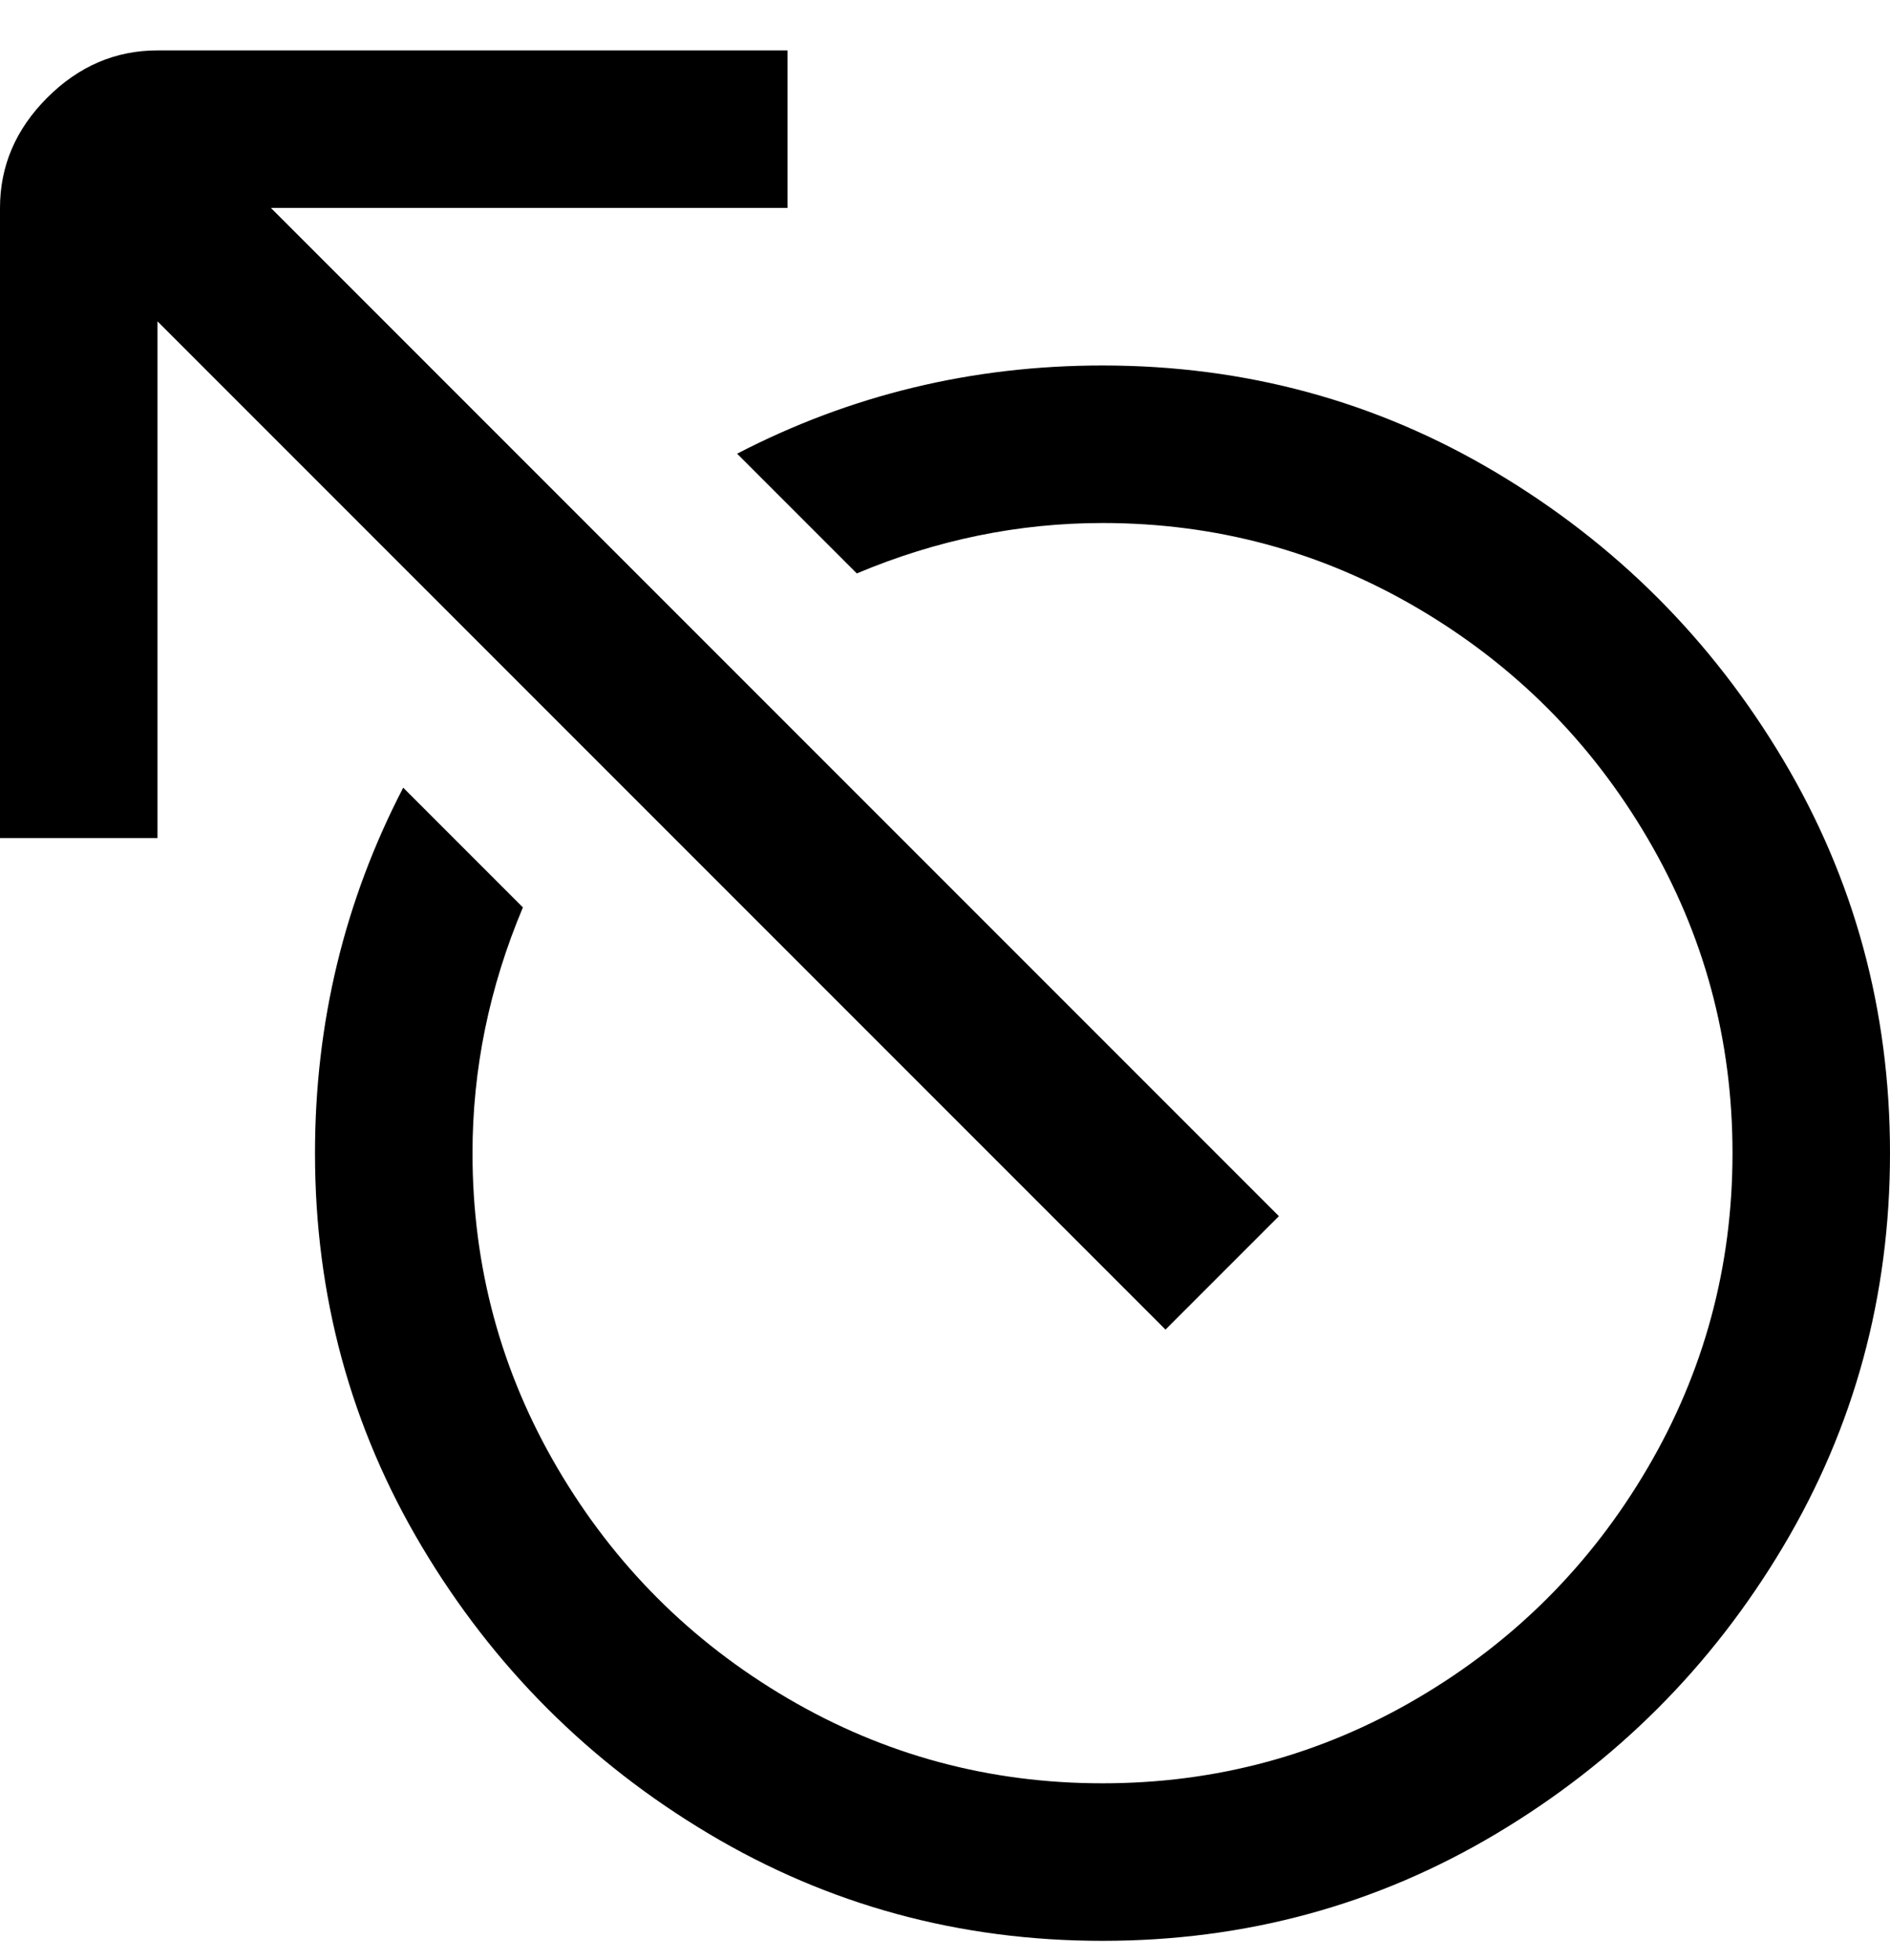 <svg viewBox="0 0 300 311" xmlns="http://www.w3.org/2000/svg"><path d="M25 51v82H0V33q0-10 7.5-17.5T25 8h100v25H43l160 160-18 18L25 51zm150 7q-31 0-58 14l19 19q19-8 39-8 27 0 50 13.5t36.5 36.5q13.5 23 13.5 50t-13.5 50Q248 256 225 269.5T175 283q-27 0-50-13.5T88.5 233Q75 210 75 183q0-20 8-39l-19-19q-14 27-14 58 0 34 17 62.5t45.5 45.5q28.5 17 62.5 17t62.5-17q28.5-17 45.5-45.5t17-62.5q0-34-17-62.5T237.5 75Q209 58 175 58z"/></svg>